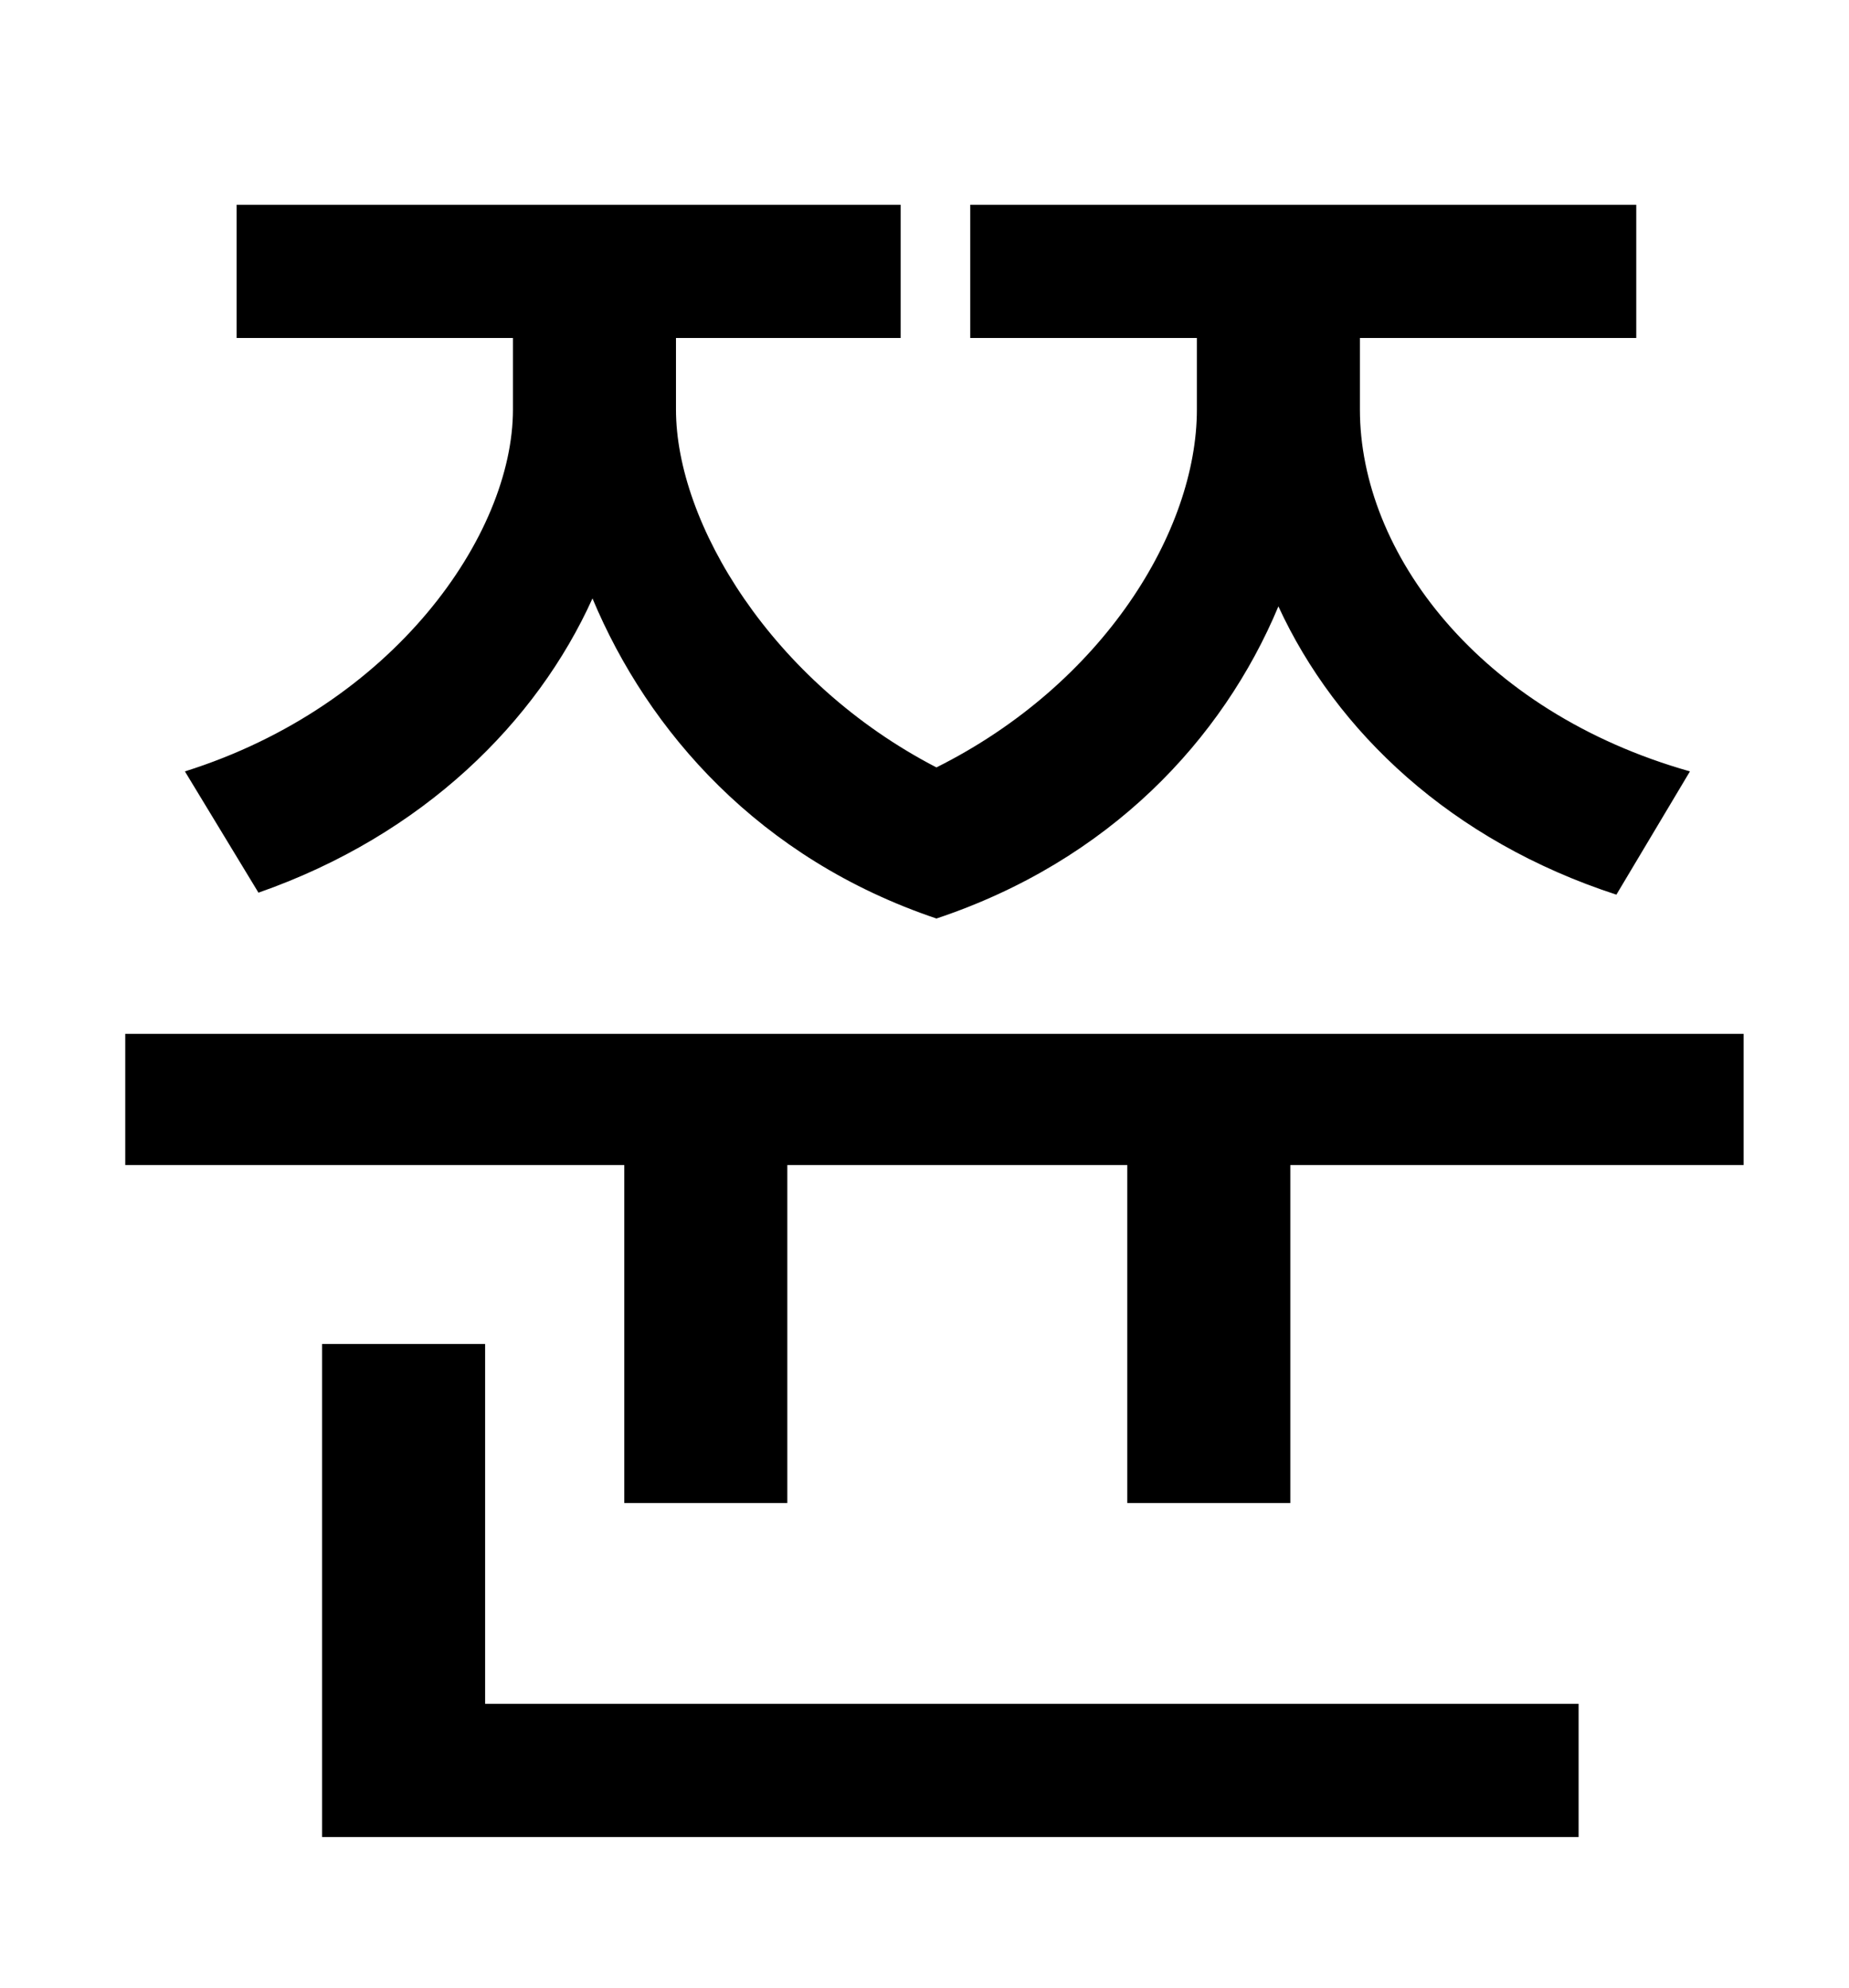 <?xml version="1.0" standalone="no"?>
<!DOCTYPE svg PUBLIC "-//W3C//DTD SVG 1.1//EN" "http://www.w3.org/Graphics/SVG/1.1/DTD/svg11.dtd" >
<svg xmlns="http://www.w3.org/2000/svg" xmlns:xlink="http://www.w3.org/1999/xlink" version="1.1" viewBox="-10 0 930 1000">
   <path fill="currentColor"
d="M120 449l-37 -61c105 -33 165 -119 165 -182v-36h-139v-67h334v67h-113v36c0 57 48 137 131 180c84 -42 131 -119 131 -180v-36h-114v-67h335v67h-139v36c0 72 60 152 166 182l-37 62c-83 -27 -141 -82 -170 -145c-28 67 -85 128 -172 157c-89 -30 -145 -94 -173 -161
c-28 62 -85 119 -168 148zM234 676v181h550v67h-632v-248h82zM53 520h814v66h-228v170h-82v-170h-171v170h-82v-170h-251v-66z" />
</svg>
